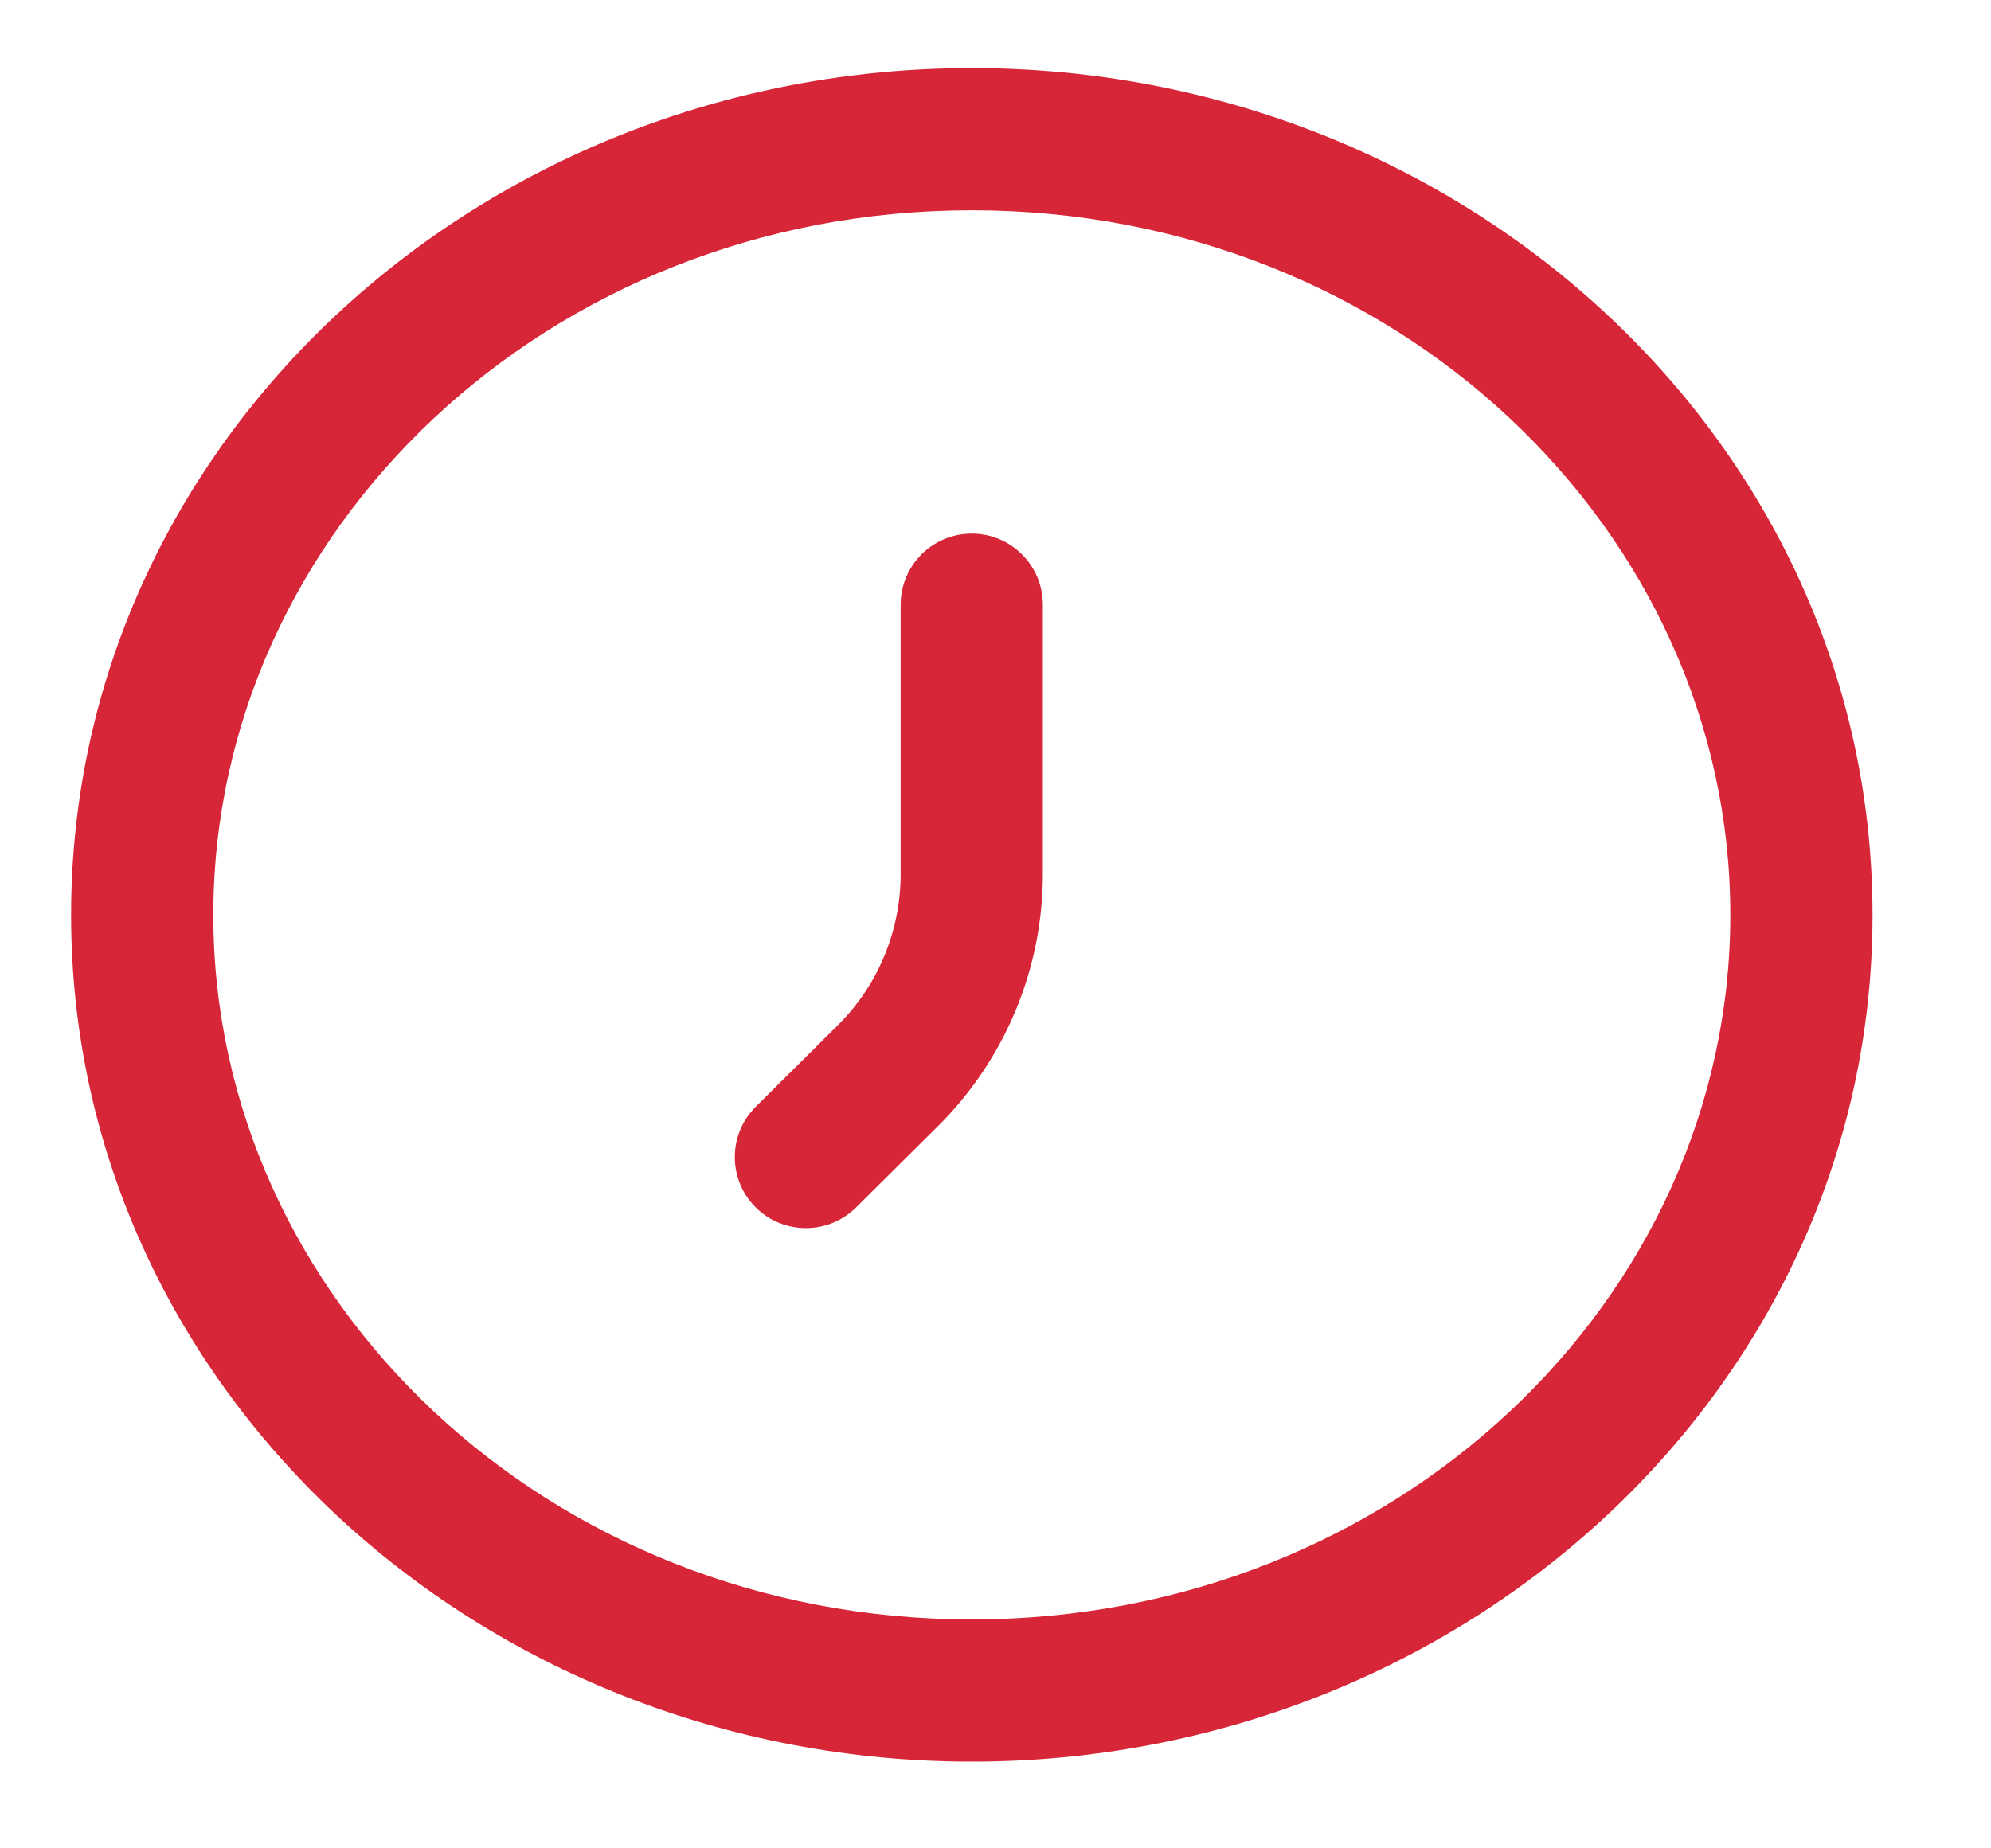 <svg xmlns="http://www.w3.org/2000/svg" width="14" height="13" viewBox="0 0 14 13" fill="none">
  <path d="M7.333 4.253C7.333 3.977 7.109 3.753 6.833 3.753C6.557 3.753 6.333 3.977 6.333 4.253H7.333ZM5.315 7.783C5.119 7.977 5.117 8.294 5.312 8.49C5.506 8.686 5.823 8.687 6.019 8.493L5.315 7.783ZM6.333 4.253V6.147H7.333V4.253H6.333ZM6.019 8.493L6.594 7.922L5.89 7.212L5.315 7.783L6.019 8.493ZM12.167 6.435C12.167 9.141 9.811 11.39 6.833 11.39V12.39C10.299 12.39 13.167 9.755 13.167 6.435H12.167ZM6.833 11.39C3.856 11.39 1.5 9.141 1.5 6.435H0.5C0.5 9.755 3.368 12.39 6.833 12.39V11.39ZM1.5 6.435C1.5 3.729 3.856 1.479 6.833 1.479V0.479C3.368 0.479 0.5 3.115 0.5 6.435H1.5ZM6.833 1.479C9.811 1.479 12.167 3.729 12.167 6.435H13.167C13.167 3.115 10.299 0.479 6.833 0.479V1.479ZM6.333 6.147C6.333 6.547 6.174 6.931 5.89 7.212L6.594 7.922C7.067 7.453 7.333 6.814 7.333 6.147H6.333Z" fill="#D72638"/>
</svg>